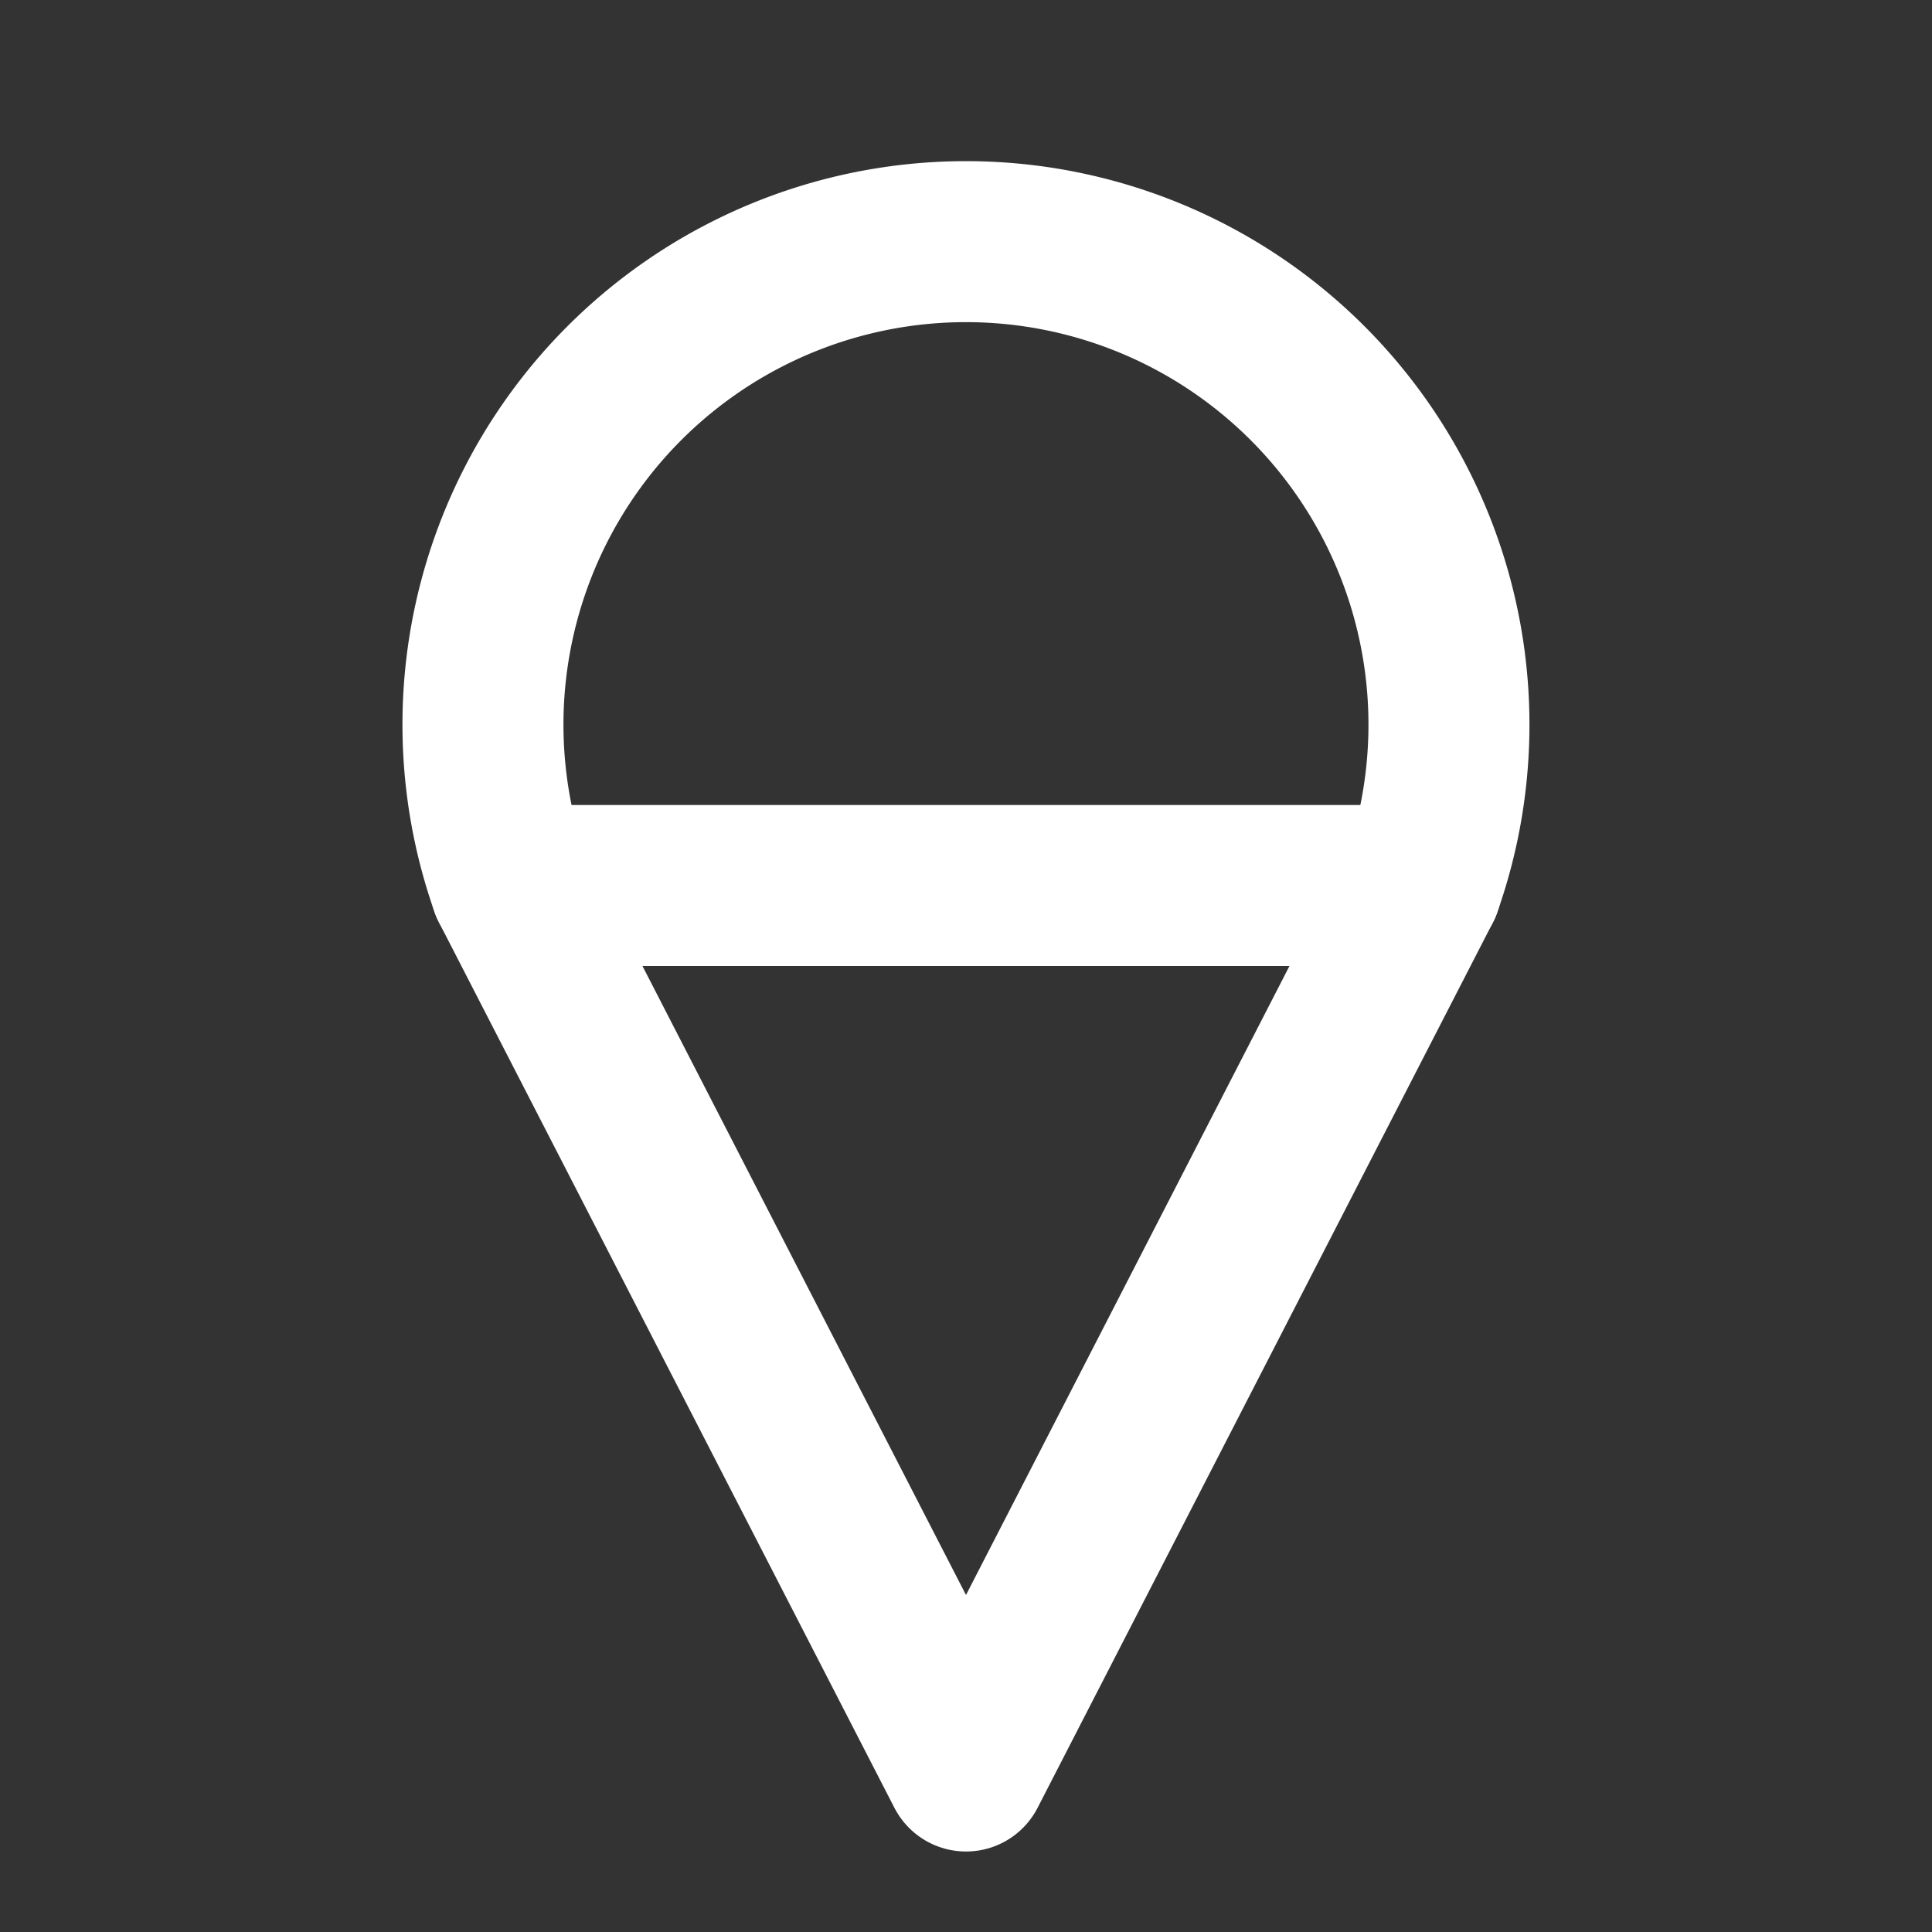 <!--
category: Food
tags: [sweet, cold, dessert, food, taste, frozen, snack, flavour, flavor, cone]
version: "1.39"
unicode: "ee9f"
-->
<svg
  xmlns="http://www.w3.org/2000/svg"
  width="24"
  height="24"
  viewBox="0 0 24 24"
  fill="none"
  stroke="white"
  stroke-width="2"
  stroke-linecap="round"
  stroke-linejoin="round"
>
  <rect x="0" y="0" width="24" height="24" fill="#333333" stroke="none"/>
  <path d="M17.657 11a6 6 0 1 0 -11.315 0" />
  <path d="M6.342 11l5.658 11l5.657 -11z" />
</svg>
